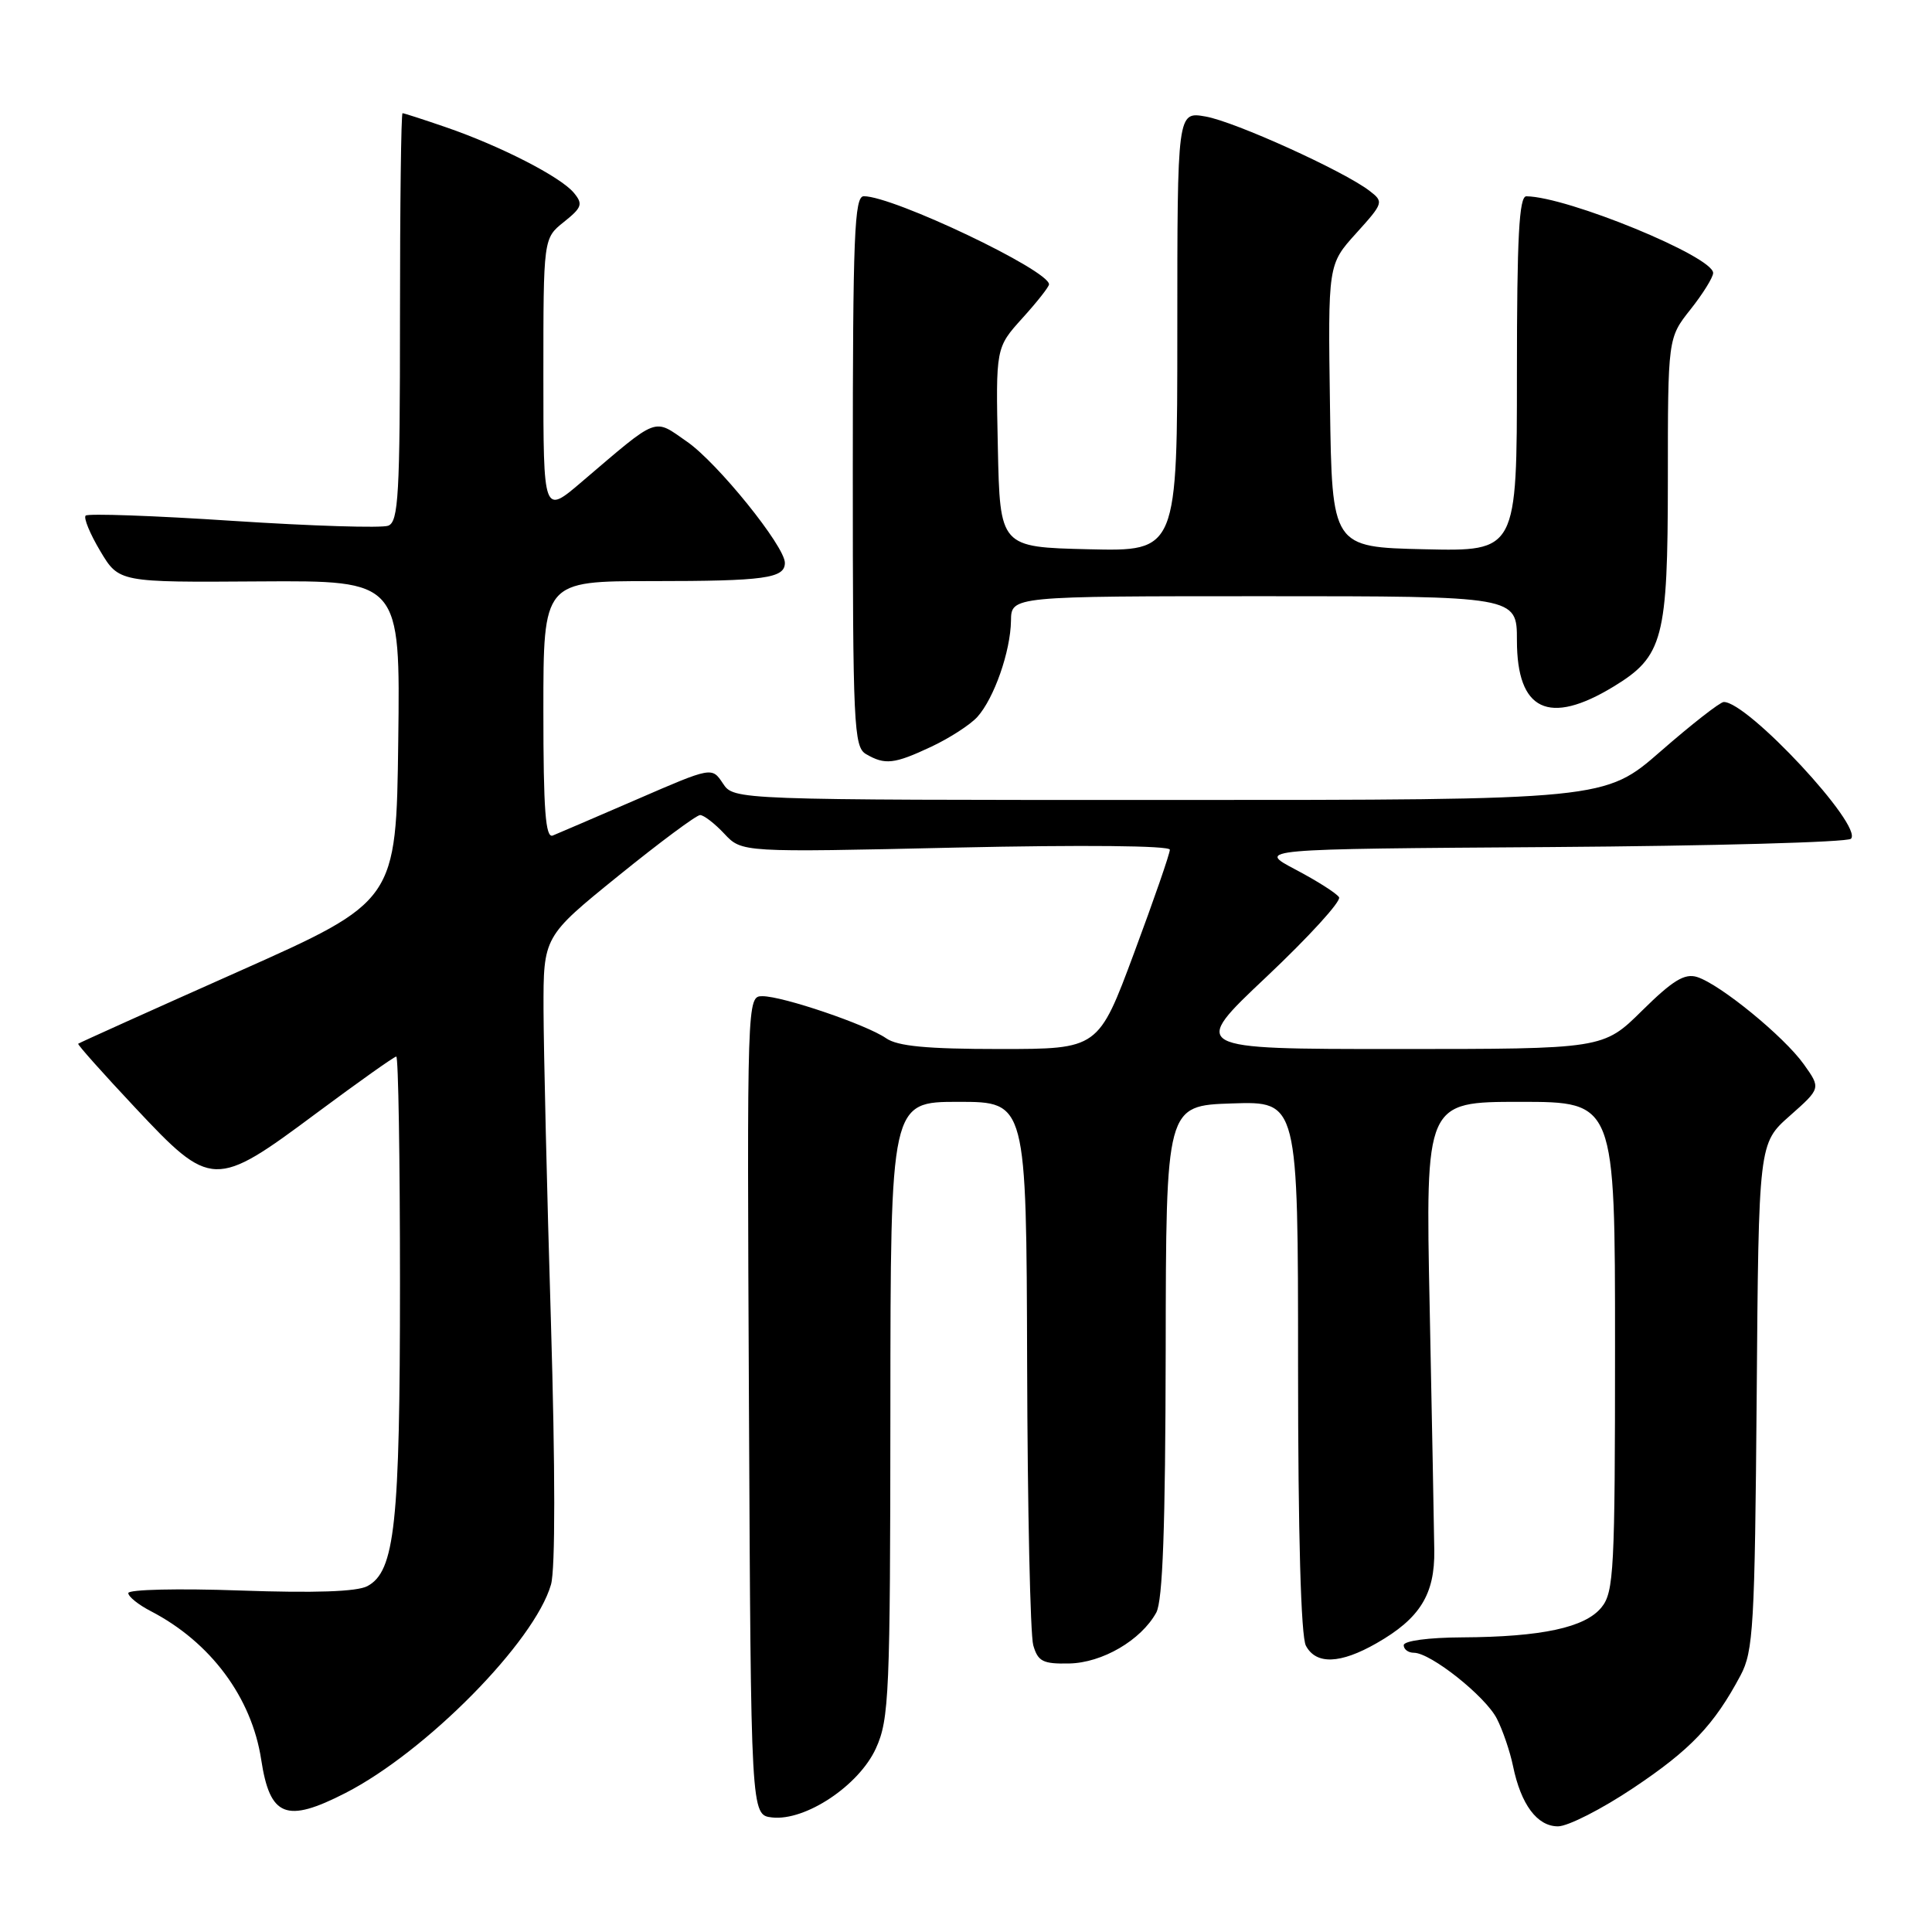 <?xml version="1.0" encoding="UTF-8" standalone="no"?>
<!DOCTYPE svg PUBLIC "-//W3C//DTD SVG 1.1//EN" "http://www.w3.org/Graphics/SVG/1.1/DTD/svg11.dtd" >
<svg xmlns="http://www.w3.org/2000/svg" xmlns:xlink="http://www.w3.org/1999/xlink" version="1.1" viewBox="0 0 256 256">
 <g >
 <path fill="currentColor"
d=" M 216.42 236.92 C 224.01 231.85 227.12 228.59 230.63 222.00 C 232.33 218.81 232.52 215.49 232.77 185.00 C 233.03 151.50 233.03 151.50 237.16 147.85 C 241.28 144.20 241.28 144.20 239.02 141.03 C 236.40 137.35 227.95 130.44 224.88 129.46 C 223.23 128.94 221.65 129.90 217.60 133.90 C 212.44 139.00 212.44 139.00 185.05 139.00 C 157.67 139.00 157.67 139.00 167.84 129.41 C 173.43 124.13 177.75 119.40 177.43 118.89 C 177.12 118.38 174.53 116.73 171.68 115.23 C 166.50 112.50 166.50 112.50 205.46 112.24 C 226.89 112.09 244.80 111.60 245.26 111.14 C 246.93 109.47 231.54 92.94 228.40 93.02 C 227.90 93.04 224.16 95.96 220.08 99.52 C 212.66 106.00 212.66 106.00 154.95 106.00 C 97.24 106.00 97.24 106.00 95.79 103.81 C 94.33 101.61 94.33 101.61 84.42 105.91 C 78.96 108.27 73.94 110.43 73.25 110.71 C 72.28 111.10 72.00 107.39 72.00 94.11 C 72.00 77.00 72.00 77.00 86.42 77.00 C 101.33 77.00 104.00 76.63 104.00 74.58 C 104.00 72.38 95.07 61.32 91.04 58.53 C 86.52 55.39 87.40 55.06 77.09 63.84 C 72.00 68.19 72.00 68.19 72.00 49.88 C 72.00 31.58 72.00 31.58 74.72 29.41 C 77.12 27.49 77.28 27.04 76.03 25.54 C 74.28 23.43 66.30 19.34 59.12 16.87 C 56.13 15.84 53.53 15.00 53.34 15.00 C 53.15 15.00 53.00 27.16 53.00 42.03 C 53.00 65.63 52.80 69.14 51.44 69.66 C 50.58 69.99 41.33 69.70 30.88 69.02 C 20.44 68.33 11.65 68.02 11.35 68.32 C 11.05 68.62 11.92 70.73 13.28 73.01 C 15.76 77.17 15.76 77.17 34.40 77.04 C 53.04 76.92 53.04 76.92 52.77 98.17 C 52.50 119.42 52.50 119.42 31.54 128.76 C 20.01 133.89 10.48 138.19 10.36 138.30 C 10.25 138.42 13.64 142.22 17.89 146.75 C 27.98 157.52 28.46 157.53 41.93 147.50 C 47.48 143.38 52.23 140.00 52.51 140.00 C 52.78 140.00 53.00 153.53 53.00 170.06 C 53.00 201.96 52.33 208.22 48.68 210.17 C 47.30 210.91 41.68 211.10 31.81 210.75 C 23.66 210.46 17.00 210.61 17.00 211.09 C 17.00 211.56 18.34 212.64 19.99 213.49 C 27.90 217.59 33.35 224.92 34.61 233.16 C 35.77 240.76 37.92 241.61 45.78 237.58 C 56.47 232.10 70.84 217.53 73.01 209.96 C 73.59 207.94 73.58 194.70 73.00 175.10 C 72.47 157.72 72.04 139.13 72.02 133.80 C 72.00 124.10 72.00 124.10 81.94 116.05 C 87.41 111.62 92.28 108.00 92.77 108.00 C 93.25 108.00 94.70 109.11 95.98 110.48 C 98.30 112.95 98.30 112.95 126.65 112.31 C 143.50 111.94 155.00 112.05 155.01 112.59 C 155.02 113.09 152.89 119.24 150.28 126.25 C 145.54 139.00 145.54 139.00 132.49 139.00 C 122.81 139.00 118.92 138.63 117.41 137.57 C 114.84 135.78 103.74 132.00 101.02 132.00 C 98.99 132.00 98.98 132.23 99.24 186.25 C 99.50 240.50 99.50 240.50 102.29 240.82 C 106.71 241.33 113.83 236.59 116.07 231.65 C 117.82 227.80 117.96 224.52 117.98 186.75 C 118.00 146.00 118.00 146.00 127.00 146.00 C 136.00 146.00 136.00 146.00 136.10 180.75 C 136.15 199.86 136.52 216.62 136.91 218.00 C 137.53 220.15 138.18 220.49 141.66 220.42 C 146.05 220.34 151.19 217.34 153.21 213.68 C 154.07 212.11 154.42 202.39 154.46 179.00 C 154.50 146.50 154.50 146.50 163.25 146.21 C 172.00 145.92 172.00 145.92 172.00 181.03 C 172.00 203.31 172.38 216.84 173.04 218.07 C 174.39 220.60 177.59 220.49 182.41 217.73 C 188.15 214.45 190.13 211.26 190.05 205.43 C 190.02 202.72 189.74 188.24 189.44 173.25 C 188.88 146.00 188.88 146.00 201.44 146.00 C 214.00 146.00 214.00 146.00 214.00 178.39 C 214.00 208.00 213.85 210.97 212.21 212.98 C 210.05 215.66 204.28 216.90 193.75 216.96 C 189.28 216.98 186.00 217.42 186.00 218.00 C 186.00 218.55 186.61 219.00 187.35 219.00 C 189.57 219.00 196.82 224.76 198.34 227.73 C 199.12 229.25 200.08 232.07 200.48 234.00 C 201.53 239.11 203.68 242.00 206.44 242.00 C 207.76 242.00 212.25 239.71 216.42 236.92 Z  M 123.41 98.94 C 125.83 97.80 128.57 96.03 129.50 95.00 C 131.72 92.54 133.90 86.32 133.96 82.25 C 134.00 79.00 134.00 79.00 167.50 79.00 C 201.00 79.00 201.00 79.00 201.00 84.85 C 201.00 94.18 205.21 96.20 213.80 90.98 C 220.39 86.97 220.99 84.68 221.00 63.64 C 221.00 44.79 221.00 44.79 224.00 41.00 C 225.65 38.92 227.00 36.74 227.00 36.17 C 227.00 33.99 207.68 26.06 202.25 26.01 C 201.29 26.00 201.00 31.37 201.00 49.53 C 201.00 73.06 201.00 73.06 188.75 72.78 C 176.50 72.50 176.50 72.50 176.23 53.78 C 175.96 35.05 175.96 35.05 179.69 30.92 C 183.33 26.89 183.38 26.75 181.46 25.28 C 178.01 22.64 163.63 16.12 159.75 15.44 C 156.00 14.78 156.00 14.78 156.00 43.92 C 156.00 73.06 156.00 73.06 144.25 72.78 C 132.50 72.50 132.50 72.50 132.22 59.28 C 131.94 46.07 131.94 46.07 135.47 42.16 C 137.41 40.02 139.00 38.00 139.00 37.68 C 139.00 35.81 118.39 26.00 114.46 26.00 C 113.21 26.00 113.00 31.13 113.00 62.45 C 113.00 96.11 113.13 98.98 114.75 99.92 C 117.27 101.39 118.49 101.25 123.41 98.94 Z "/>
</g>
</svg>